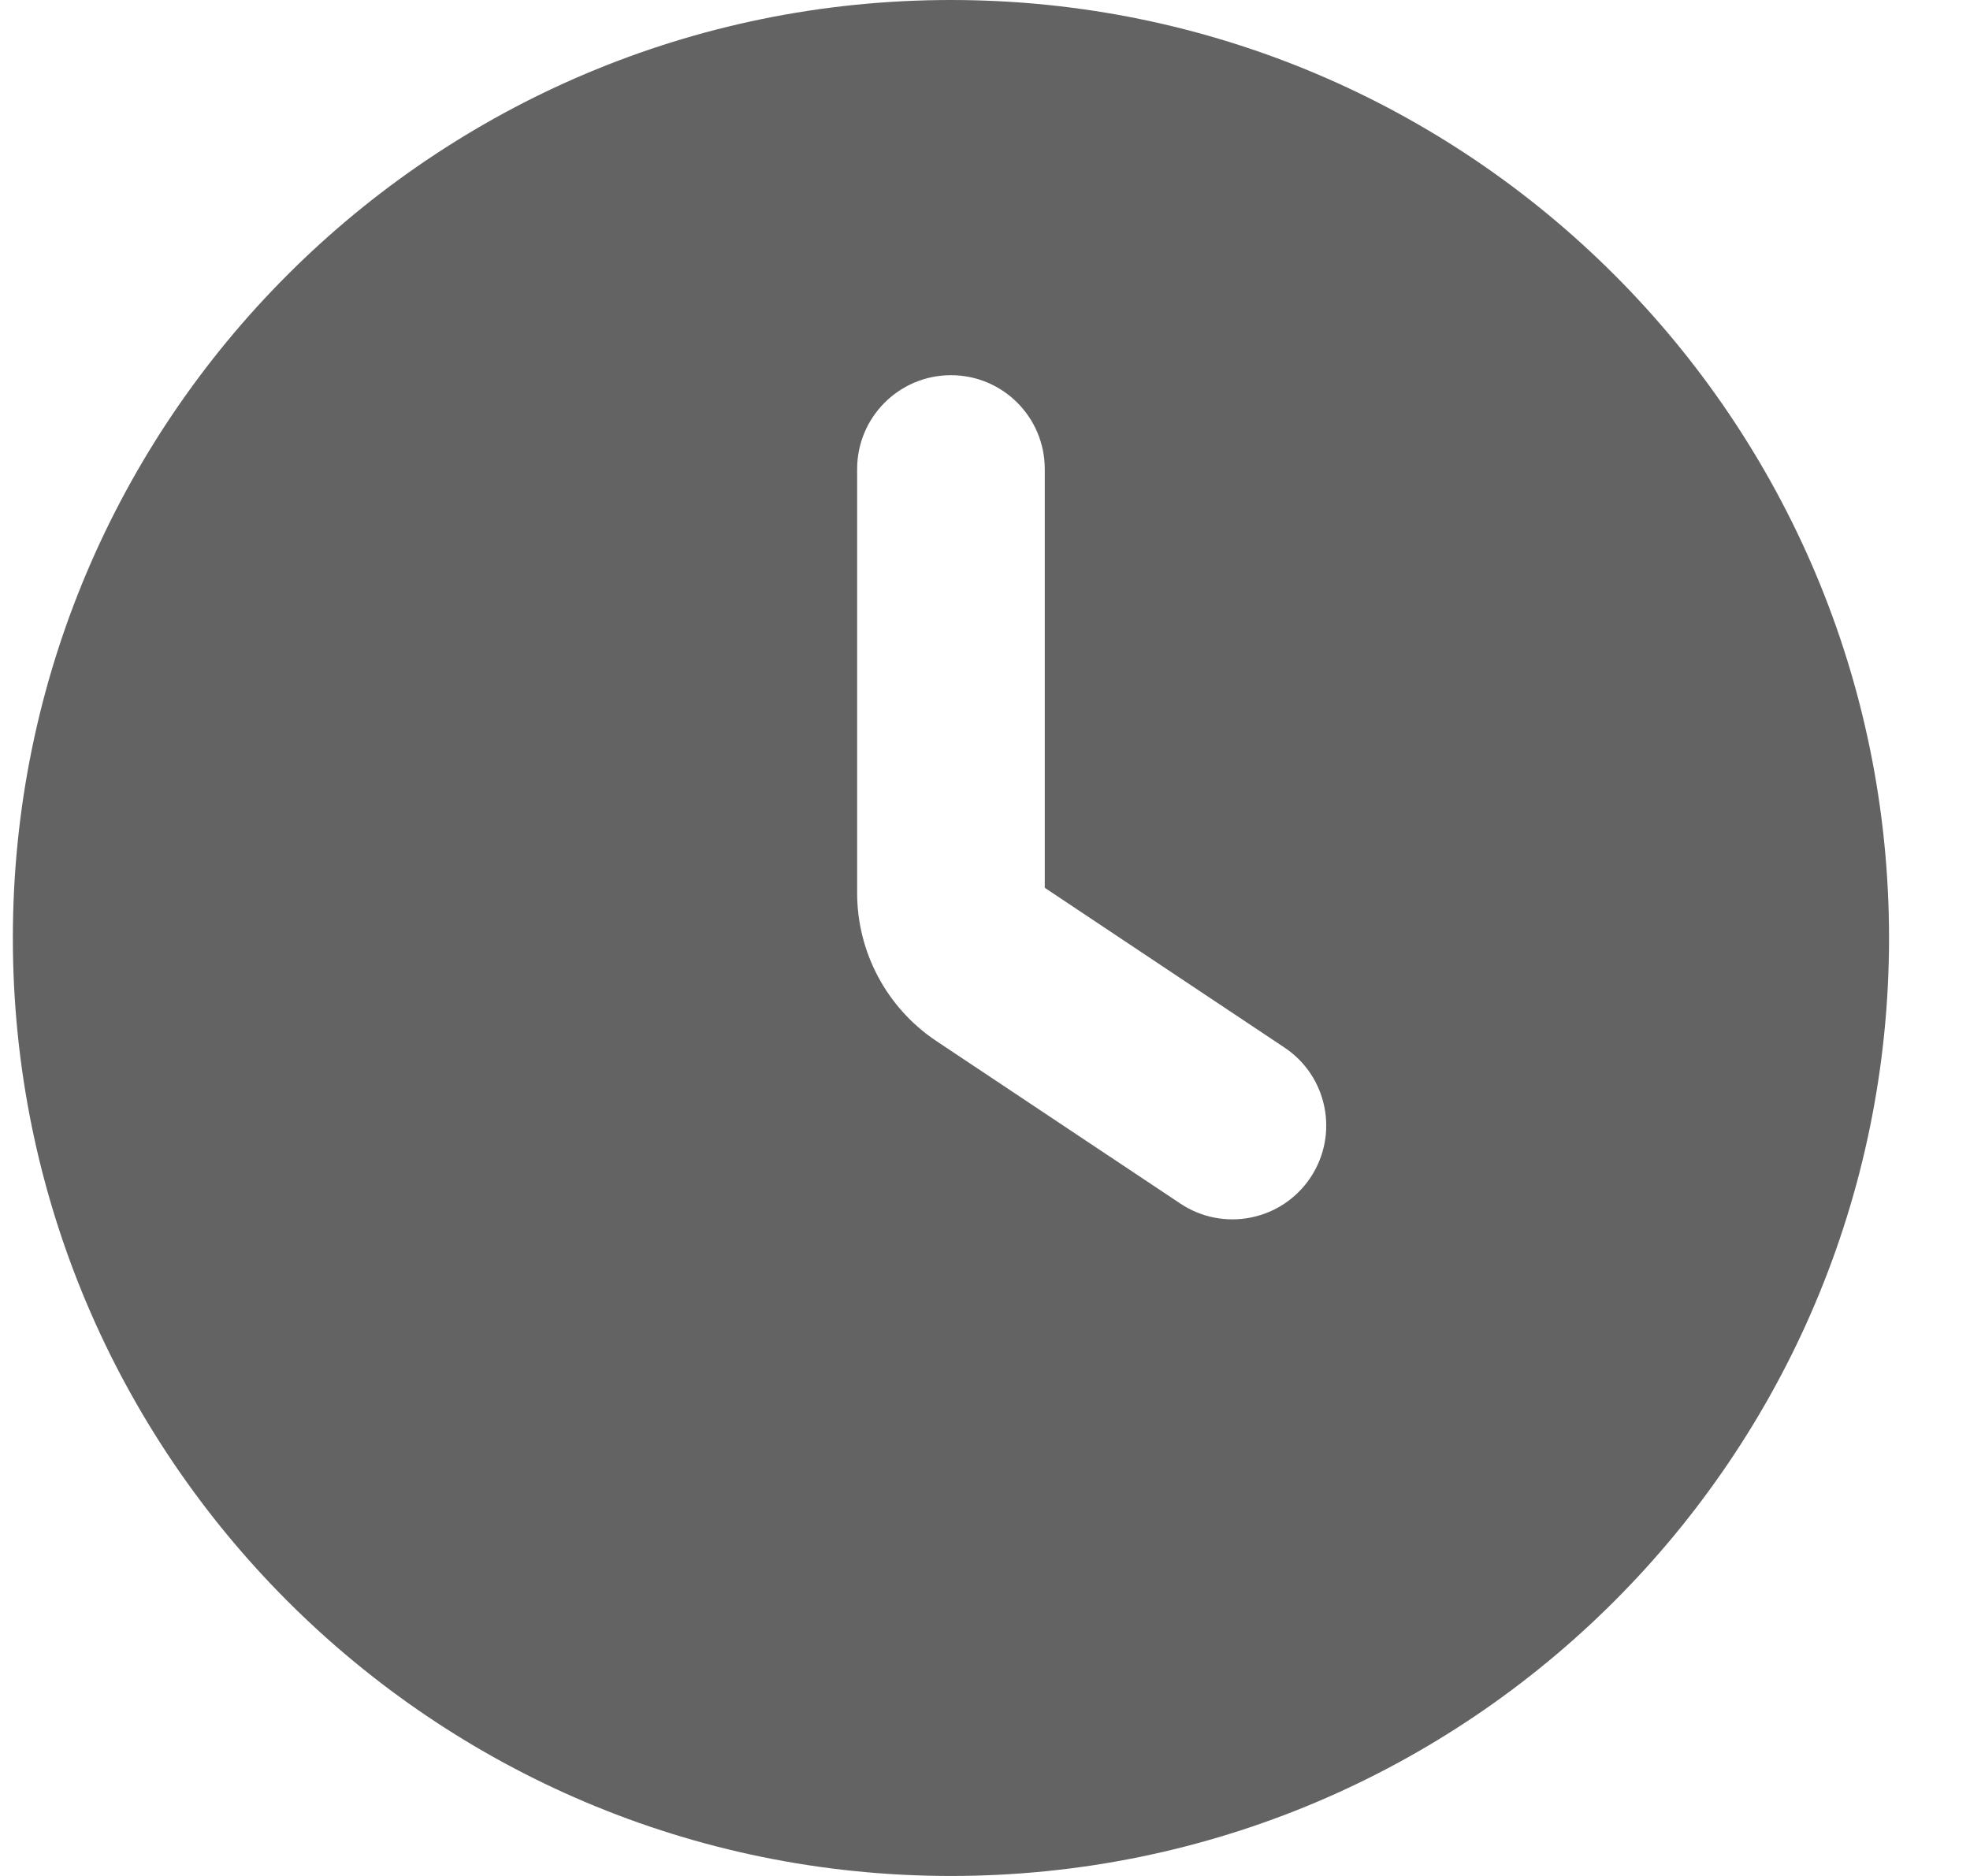 <svg width="21" height="20" viewBox="0 0 21 20" fill="none" xmlns="http://www.w3.org/2000/svg">
<path fill-rule="evenodd" clip-rule="evenodd" d="M0.137 10C0.137 4.477 4.614 0 10.137 0C15.66 0 20.137 4.477 20.137 10C20.137 15.523 15.66 20 10.137 20C4.614 20 0.137 15.523 0.137 10ZM13.969 12.555C13.663 13.014 13.042 13.138 12.583 12.832L9.982 11.099C9.454 10.747 9.137 10.154 9.137 9.52V9.5V5C9.137 4.448 9.585 4 10.137 4C10.69 4 11.137 4.448 11.137 5V9.465L13.692 11.168C14.152 11.474 14.276 12.095 13.969 12.555Z" fill="#636363"/>
</svg>
